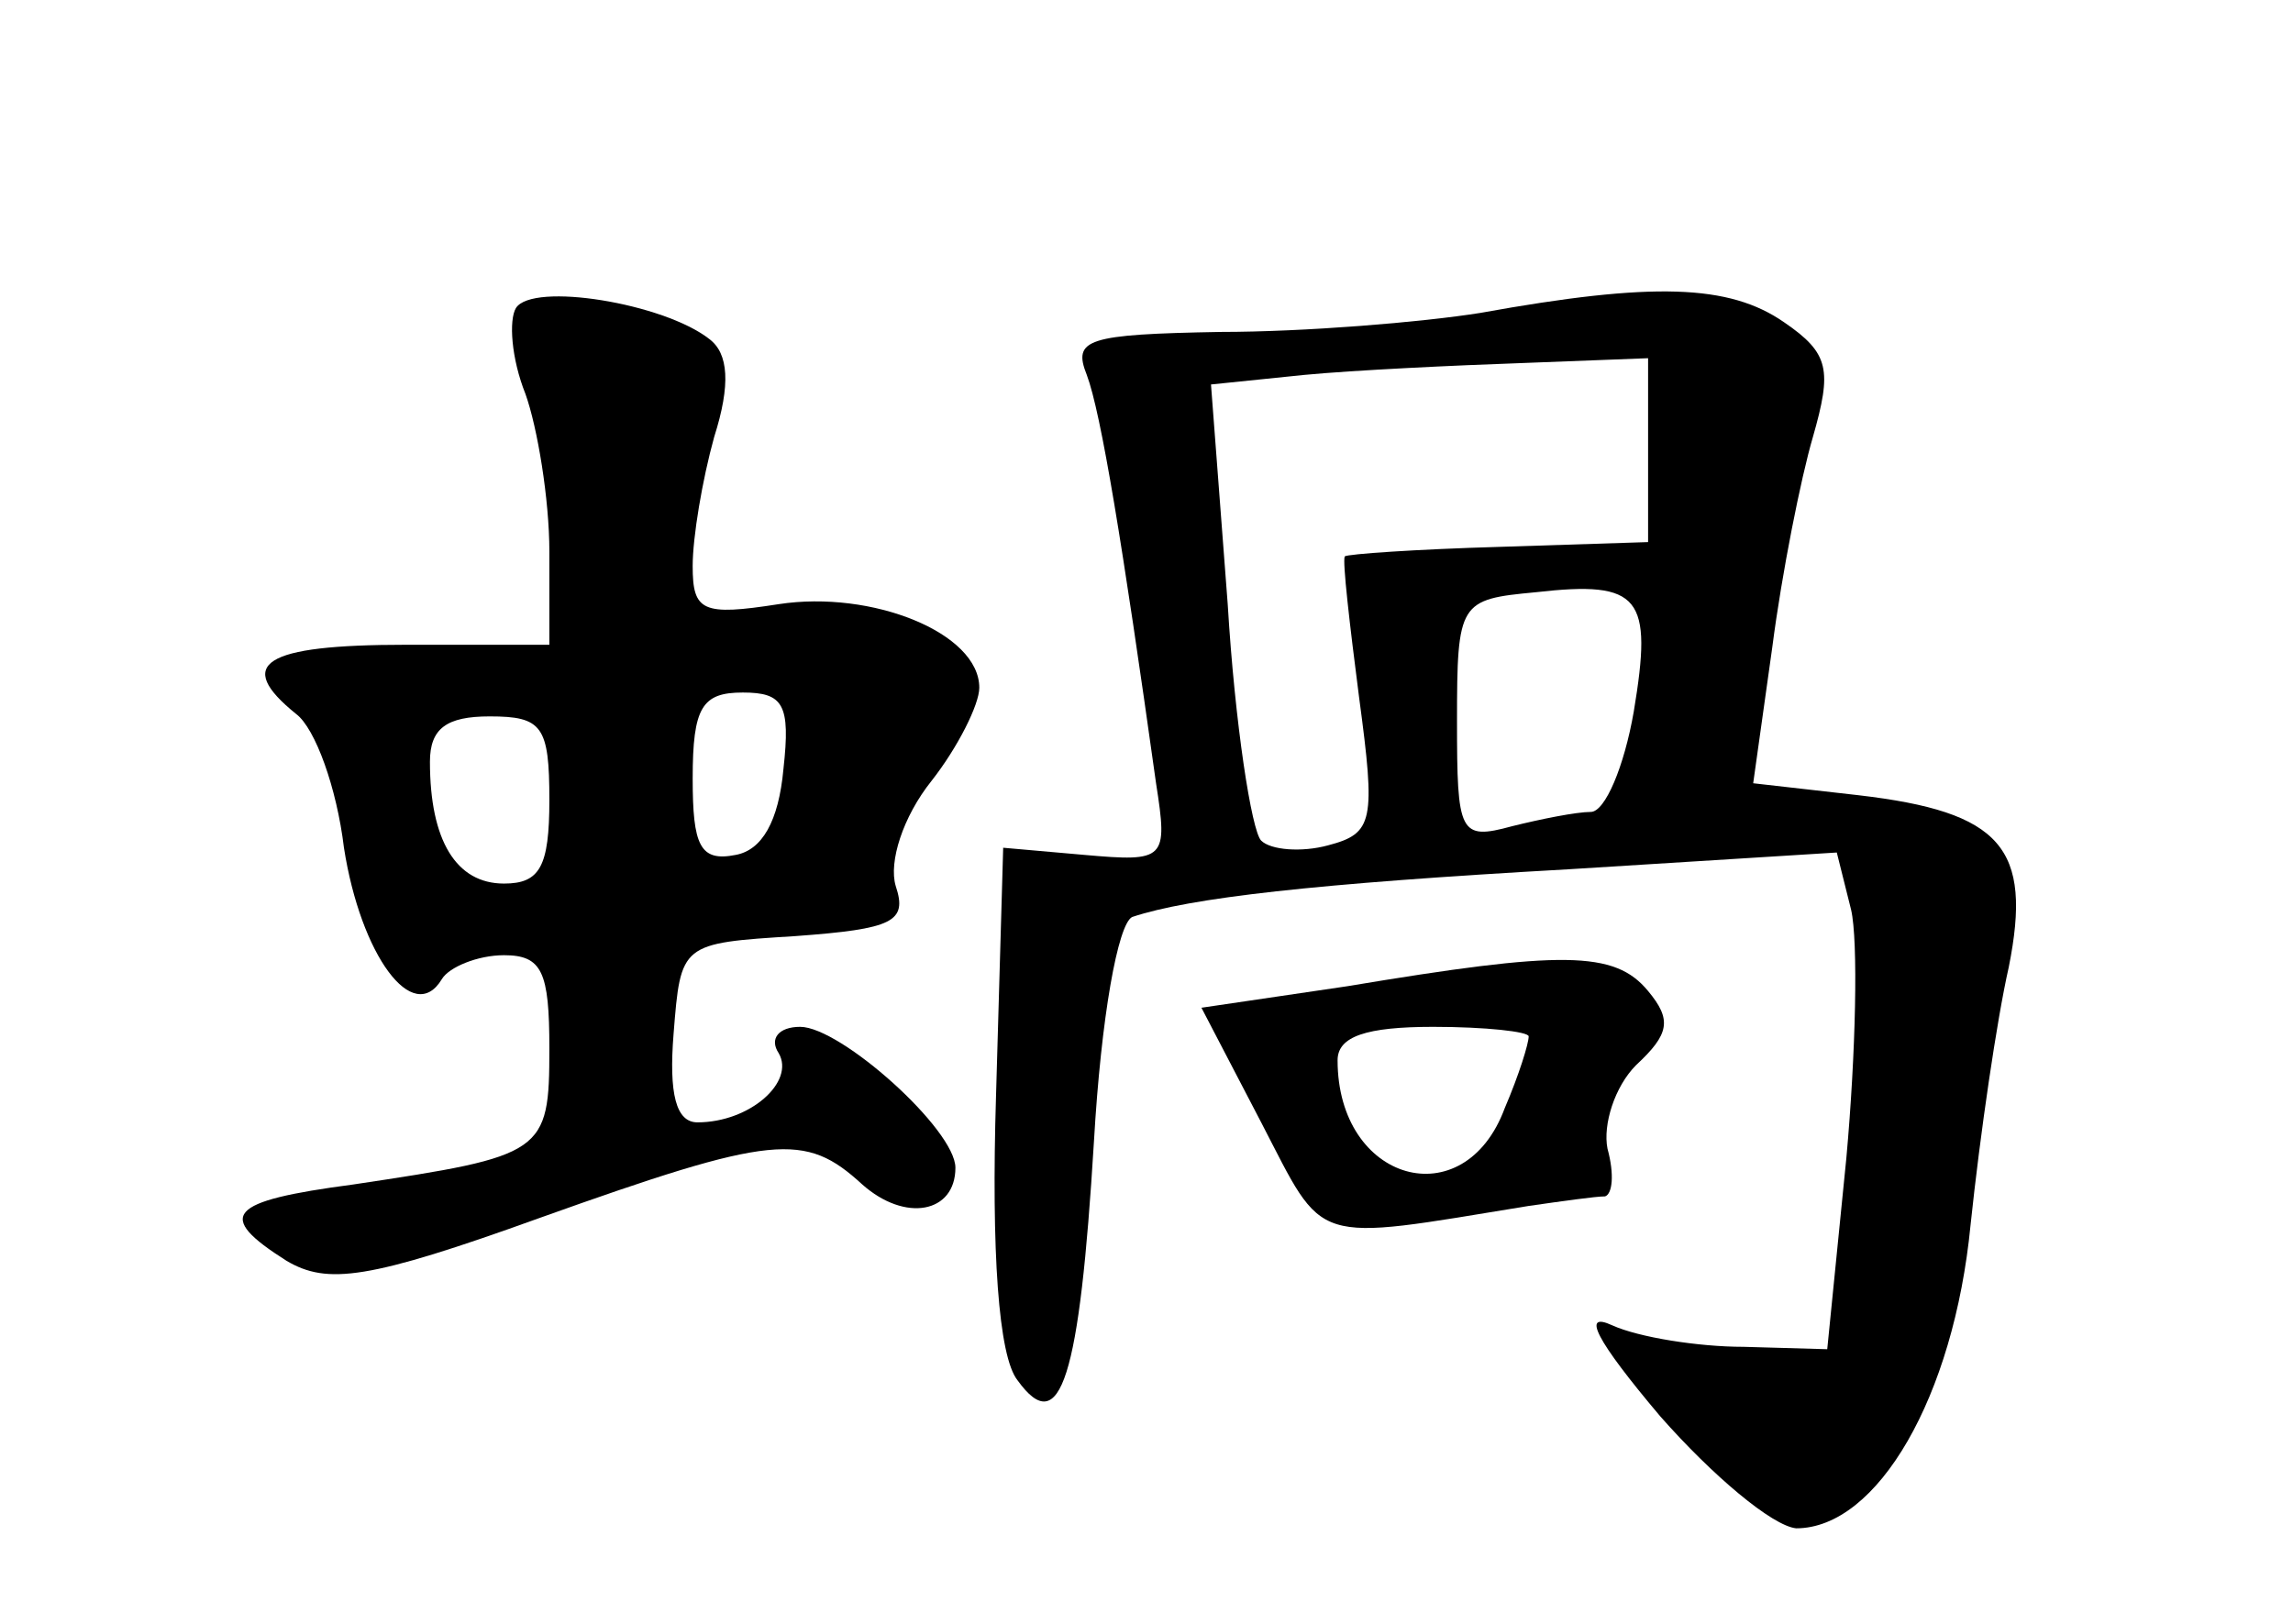 <?xml version="1.0" standalone="no"?>
<!DOCTYPE svg PUBLIC "-//W3C//DTD SVG 20010904//EN"
 "http://www.w3.org/TR/2001/REC-SVG-20010904/DTD/svg10.dtd">
<svg version="1.0" xmlns="http://www.w3.org/2000/svg"
 width="96pt" height="68pt" viewBox="0 0 96 68"
 preserveAspectRatio="xMidYMid meet">
<g transform="translate(0,68) scale(0.1,-0.1)"
fill="#000000" stroke="none">
<path d="M216 551 c-3 -5 -2 -21 4 -36 5 -14 10 -44 10 -66 l0 -39 -60 0 c-60
0 -72 -8 -46 -29 8 -6 17 -31 20 -56 7 -45 29 -75 41 -55 3 5 15 10 26 10 16
0 19 -7 19 -39 0 -44 -2 -45 -82 -57 -53 -7 -58 -13 -28 -32 17 -10 34 -8 106
18 98 35 111 36 135 14 18 -16 39 -12 39 7 0 16 -48 59 -65 59 -9 0 -13 -5 -9
-11 7 -12 -12 -29 -34 -29 -9 0 -12 12 -10 37 3 38 3 38 51 41 41 3 47 6 42
21 -3 10 3 29 15 44 11 14 20 32 20 39 0 23 -45 41 -84 35 -32 -5 -36 -3 -36
16 0 12 4 36 9 54 7 22 6 35 -2 41 -19 15 -74 24 -81 13z m112 -193 c-2 -22
-9 -34 -20 -36 -15 -3 -18 4 -18 32 0 30 4 36 21 36 17 0 20 -5 17 -32z m-98
-13 c0 -28 -4 -35 -19 -35 -20 0 -31 18 -31 51 0 14 7 19 25 19 22 0 25 -4 25
-35z"/>
<path d="M620 549 c-25 -4 -74 -8 -109 -8 -56 -1 -62 -3 -56 -18 6 -16 15 -71
29 -171 5 -32 4 -33 -30 -30 l-34 3 -3 -104 c-2 -65 1 -109 9 -119 18 -25 26
1 32 100 3 52 10 91 16 94 24 8 76 14 183 20 l112 7 6 -24 c3 -13 2 -60 -2
-104 l-8 -80 -35 1 c-19 0 -44 4 -55 9 -13 6 -7 -6 20 -38 22 -25 47 -46 57
-47 34 0 66 55 73 127 4 38 11 86 16 108 10 50 -3 65 -63 72 l-44 5 8 57 c4
31 12 71 17 88 8 28 7 35 -12 48 -23 16 -55 17 -127 4z m70 -57 l0 -39 -62 -2
c-35 -1 -64 -3 -65 -4 -1 -2 2 -28 6 -59 7 -52 6 -57 -13 -62 -11 -3 -24 -2
-28 2 -4 4 -11 49 -14 99 l-7 92 39 4 c21 2 63 4 92 5 l52 2 0 -38z m-6 -110
c-4 -23 -12 -42 -18 -42 -6 0 -21 -3 -33 -6 -22 -6 -23 -3 -23 44 0 50 1 51
33 54 44 5 49 -2 41 -50z"/>
<path d="M564 267 l-61 -9 25 -48 c27 -52 20 -50 112 -35 14 2 28 4 32 4 3 1
4 9 1 20 -2 10 3 26 12 35 14 13 15 19 5 31 -14 17 -36 17 -126 2z m76 -21 c0
-3 -4 -16 -10 -30 -17 -46 -70 -31 -70 20 0 10 12 14 40 14 22 0 40 -2 40 -4z"/>
</g>
</svg>

